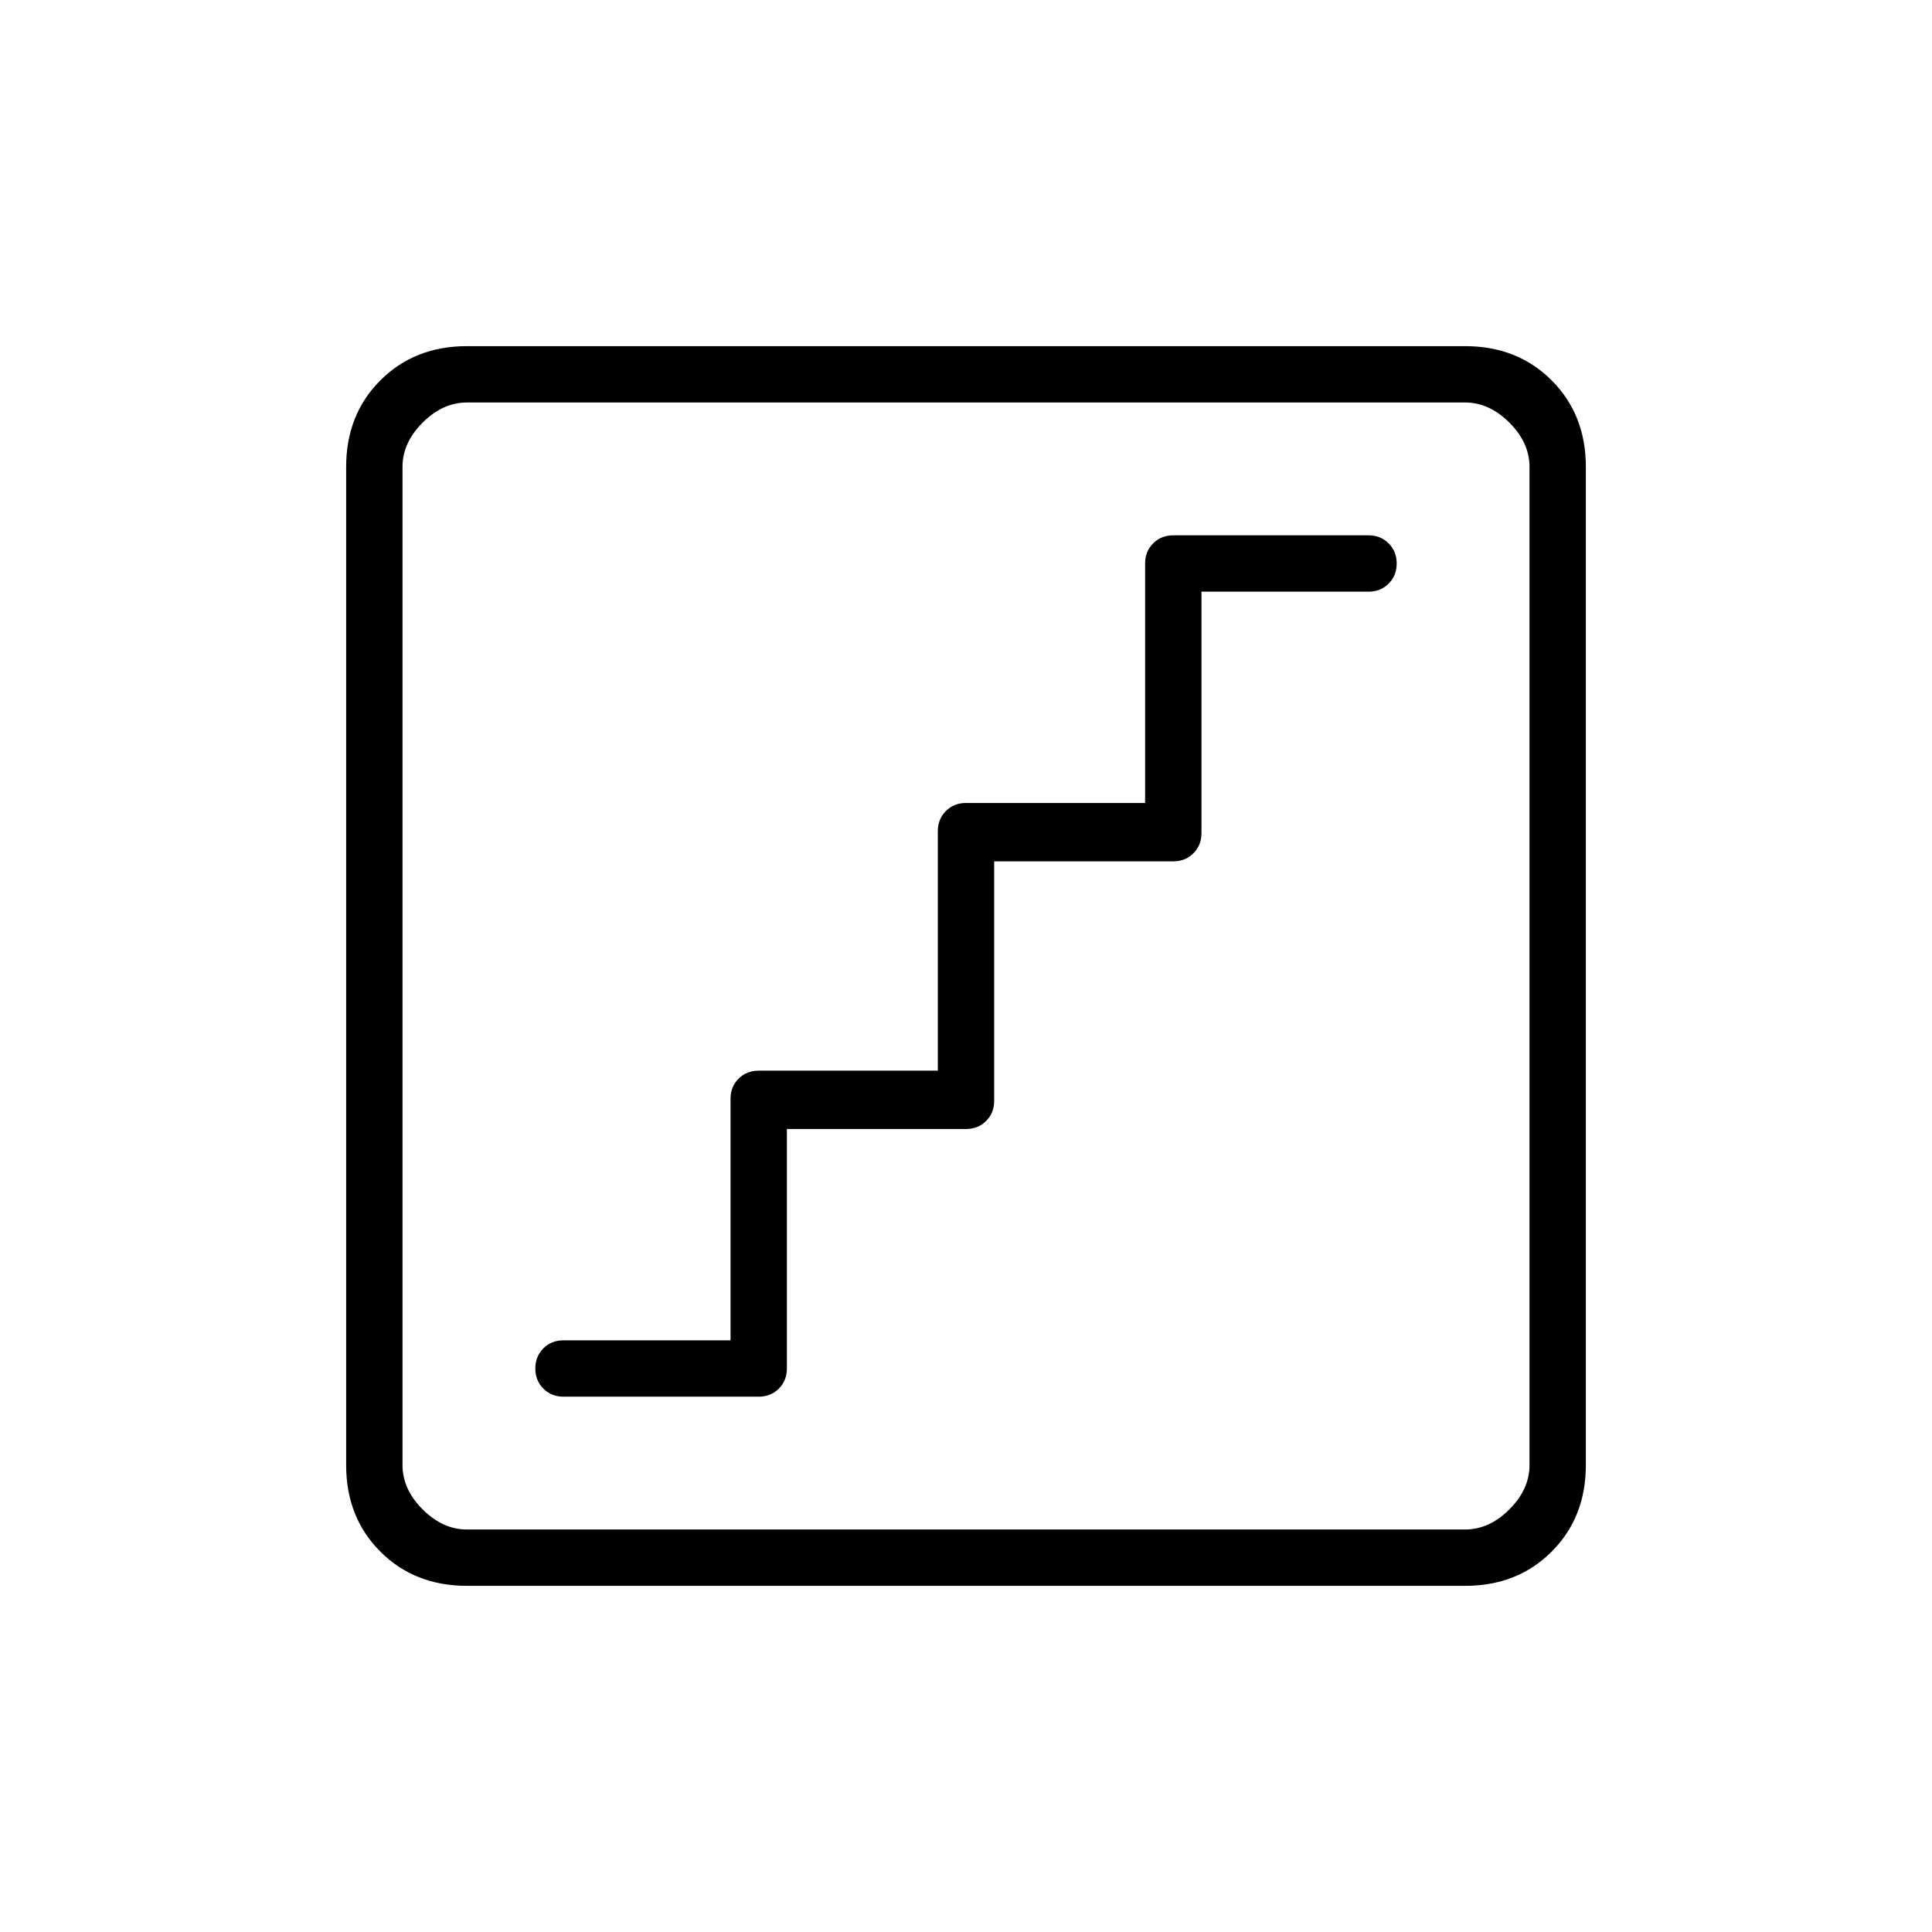 <svg xmlns="http://www.w3.org/2000/svg" height="24" viewBox="0 -960 960 960" width="24"><path d="M391-399h89q6 0 10-4t4-10v-119h89q6 0 10-4t4-10v-120h83q6 0 10-4t4-10q0-6-4-10t-10-4h-97q-6 0-10 4t-4 10v119h-89q-6 0-10 4t-4 10v119h-89q-6 0-10 4t-4 10v120h-83q-6 0-10 4t-4 10q0 6 4 10t10 4h97q6 0 10-4t4-10v-119ZM232-172q-26 0-43-17t-17-43v-496q0-26 17-43t43-17h496q26 0 43 17t17 43v496q0 26-17 43t-43 17H232Zm0-28h496q12 0 22-10t10-22v-496q0-12-10-22t-22-10H232q-12 0-22 10t-10 22v496q0 12 10 22t22 10Zm-32-560v560-560Z"/></svg>
